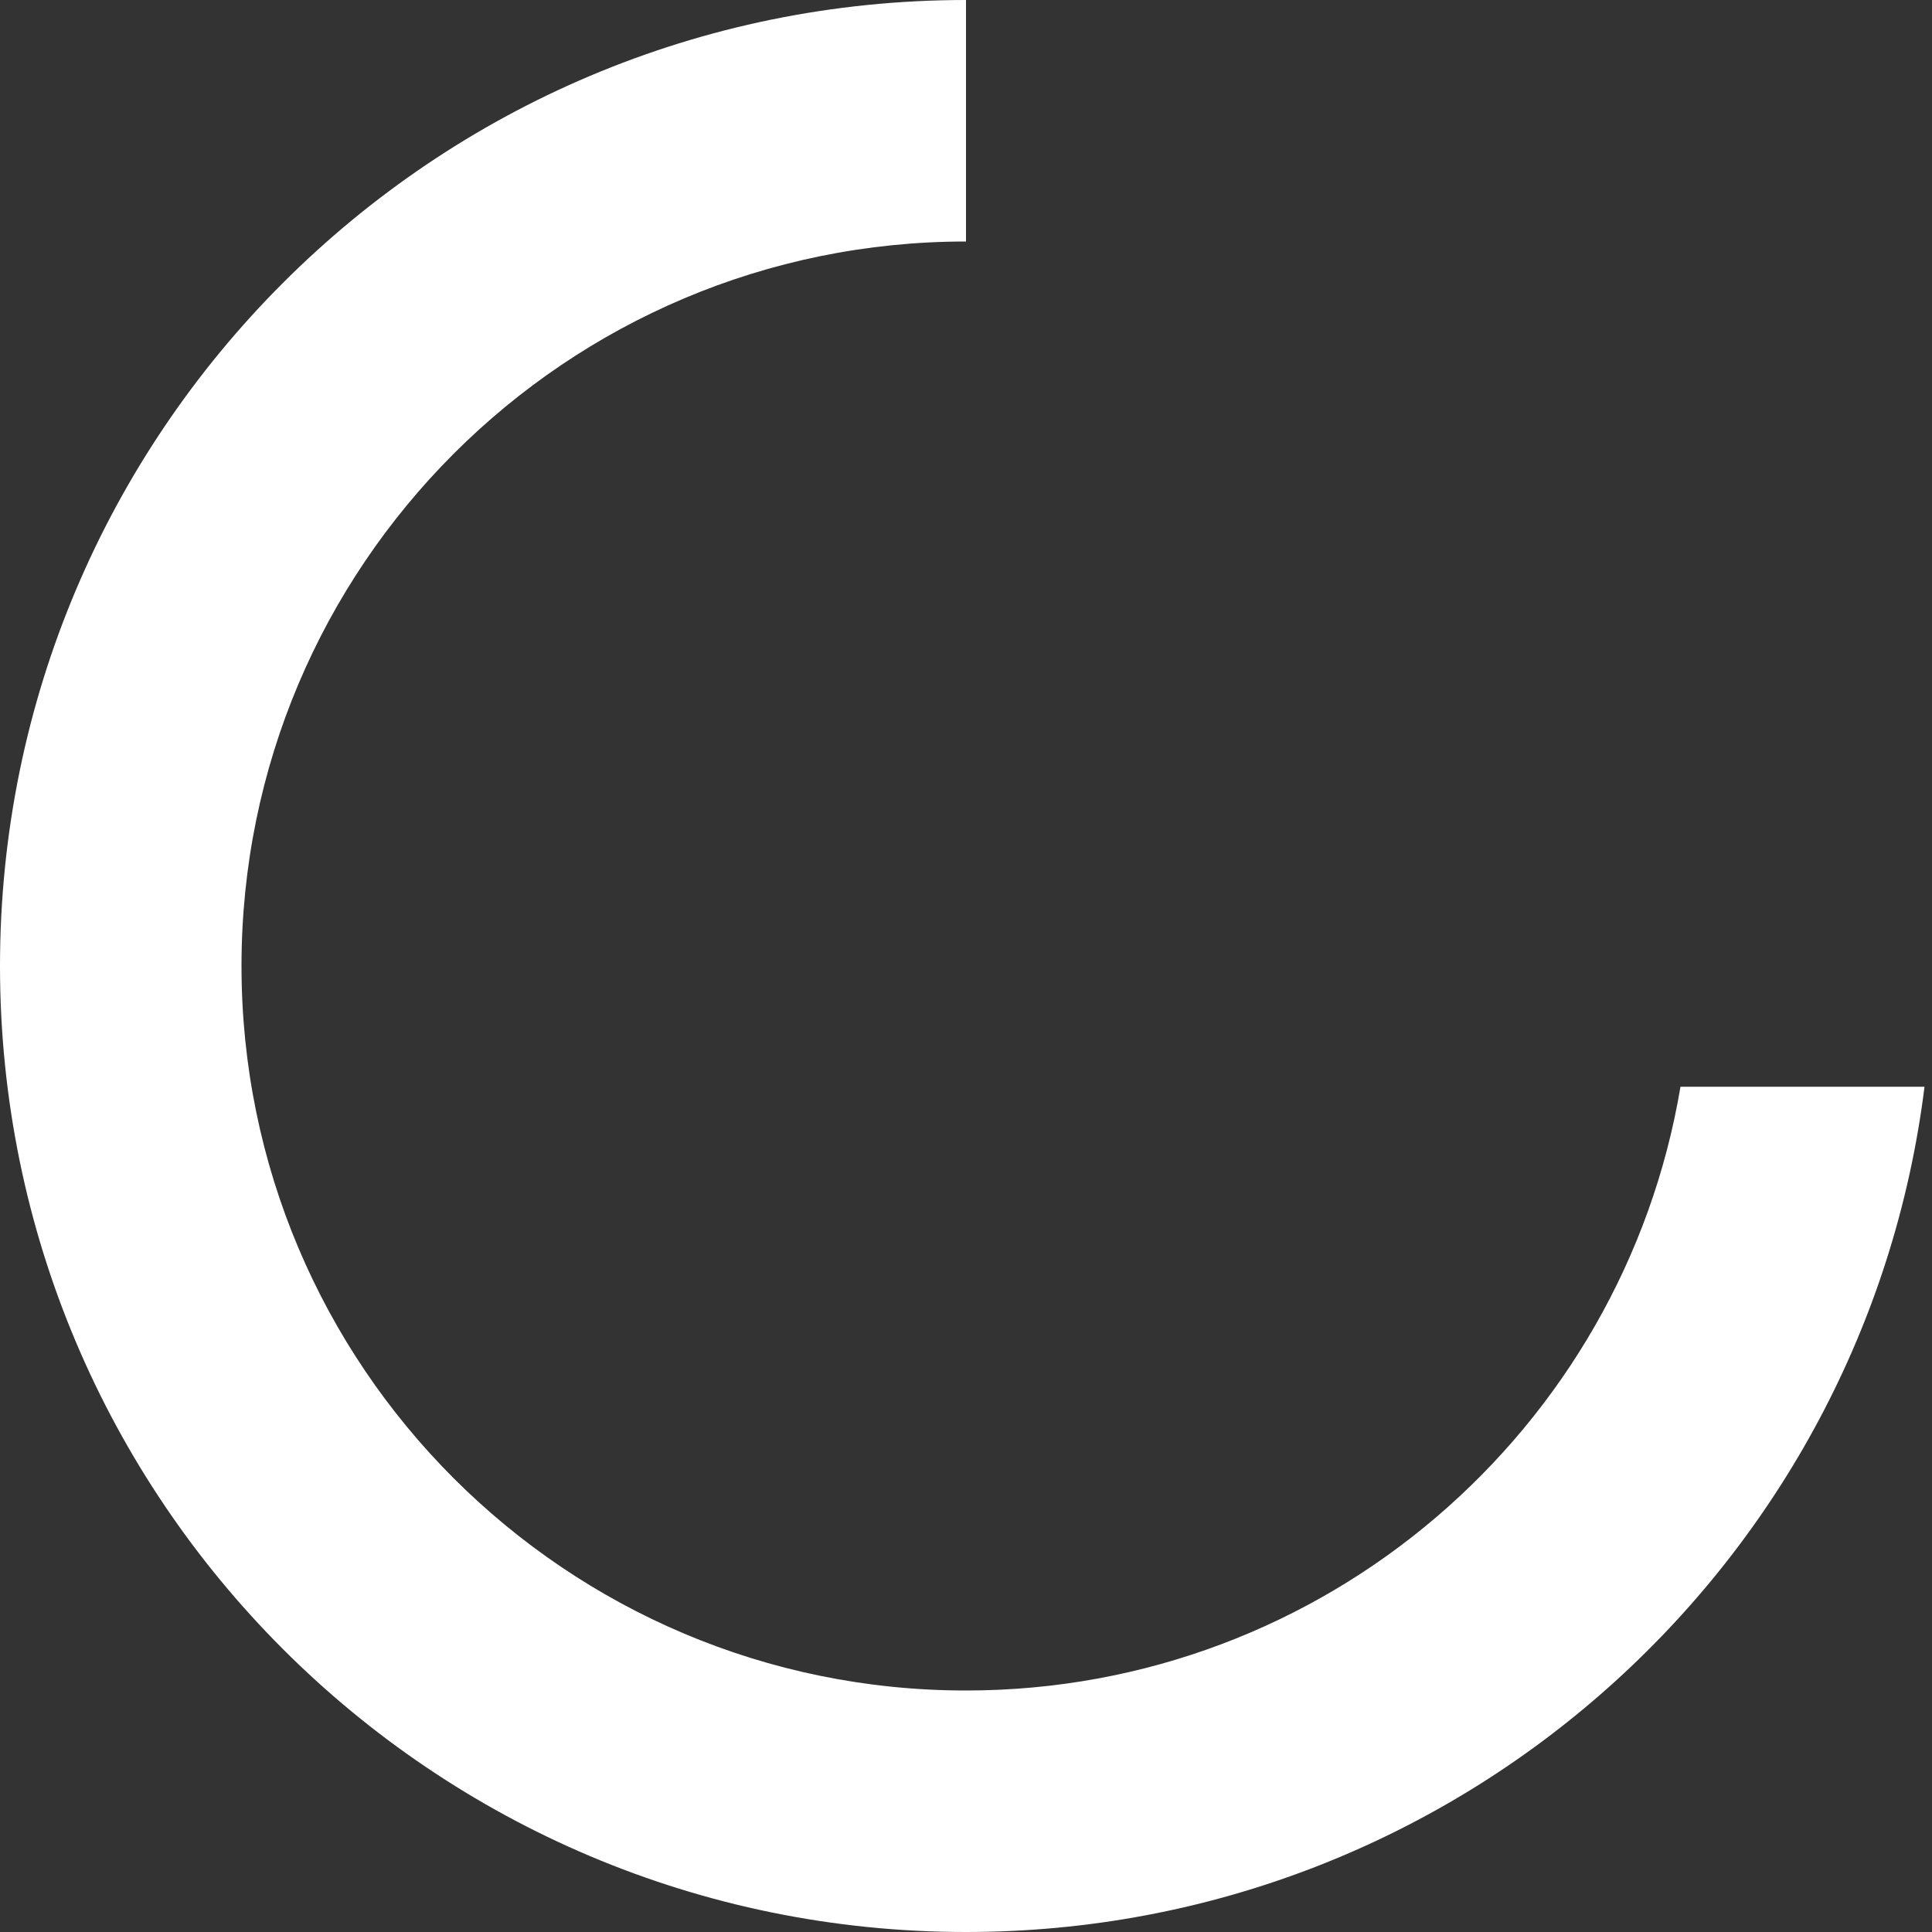 <svg width="32" height="32" viewBox="0 0 32 32" fill="none" xmlns="http://www.w3.org/2000/svg">
<rect x="0" y="0" width="32" height="32" fill="#333333" stroke="none"/>
<path d="M16 0C7.163 0 0 7.163 0 16C0 24.837 7.163 32 16 32C24.159 32 30.892 25.893 31.876 18H27.834C26.882 23.675 21.946 28 16 28C9.373 28 4 22.627 4 16C4 9.373 9.373 4 16 4V0Z" fill="white"/>
</svg>
